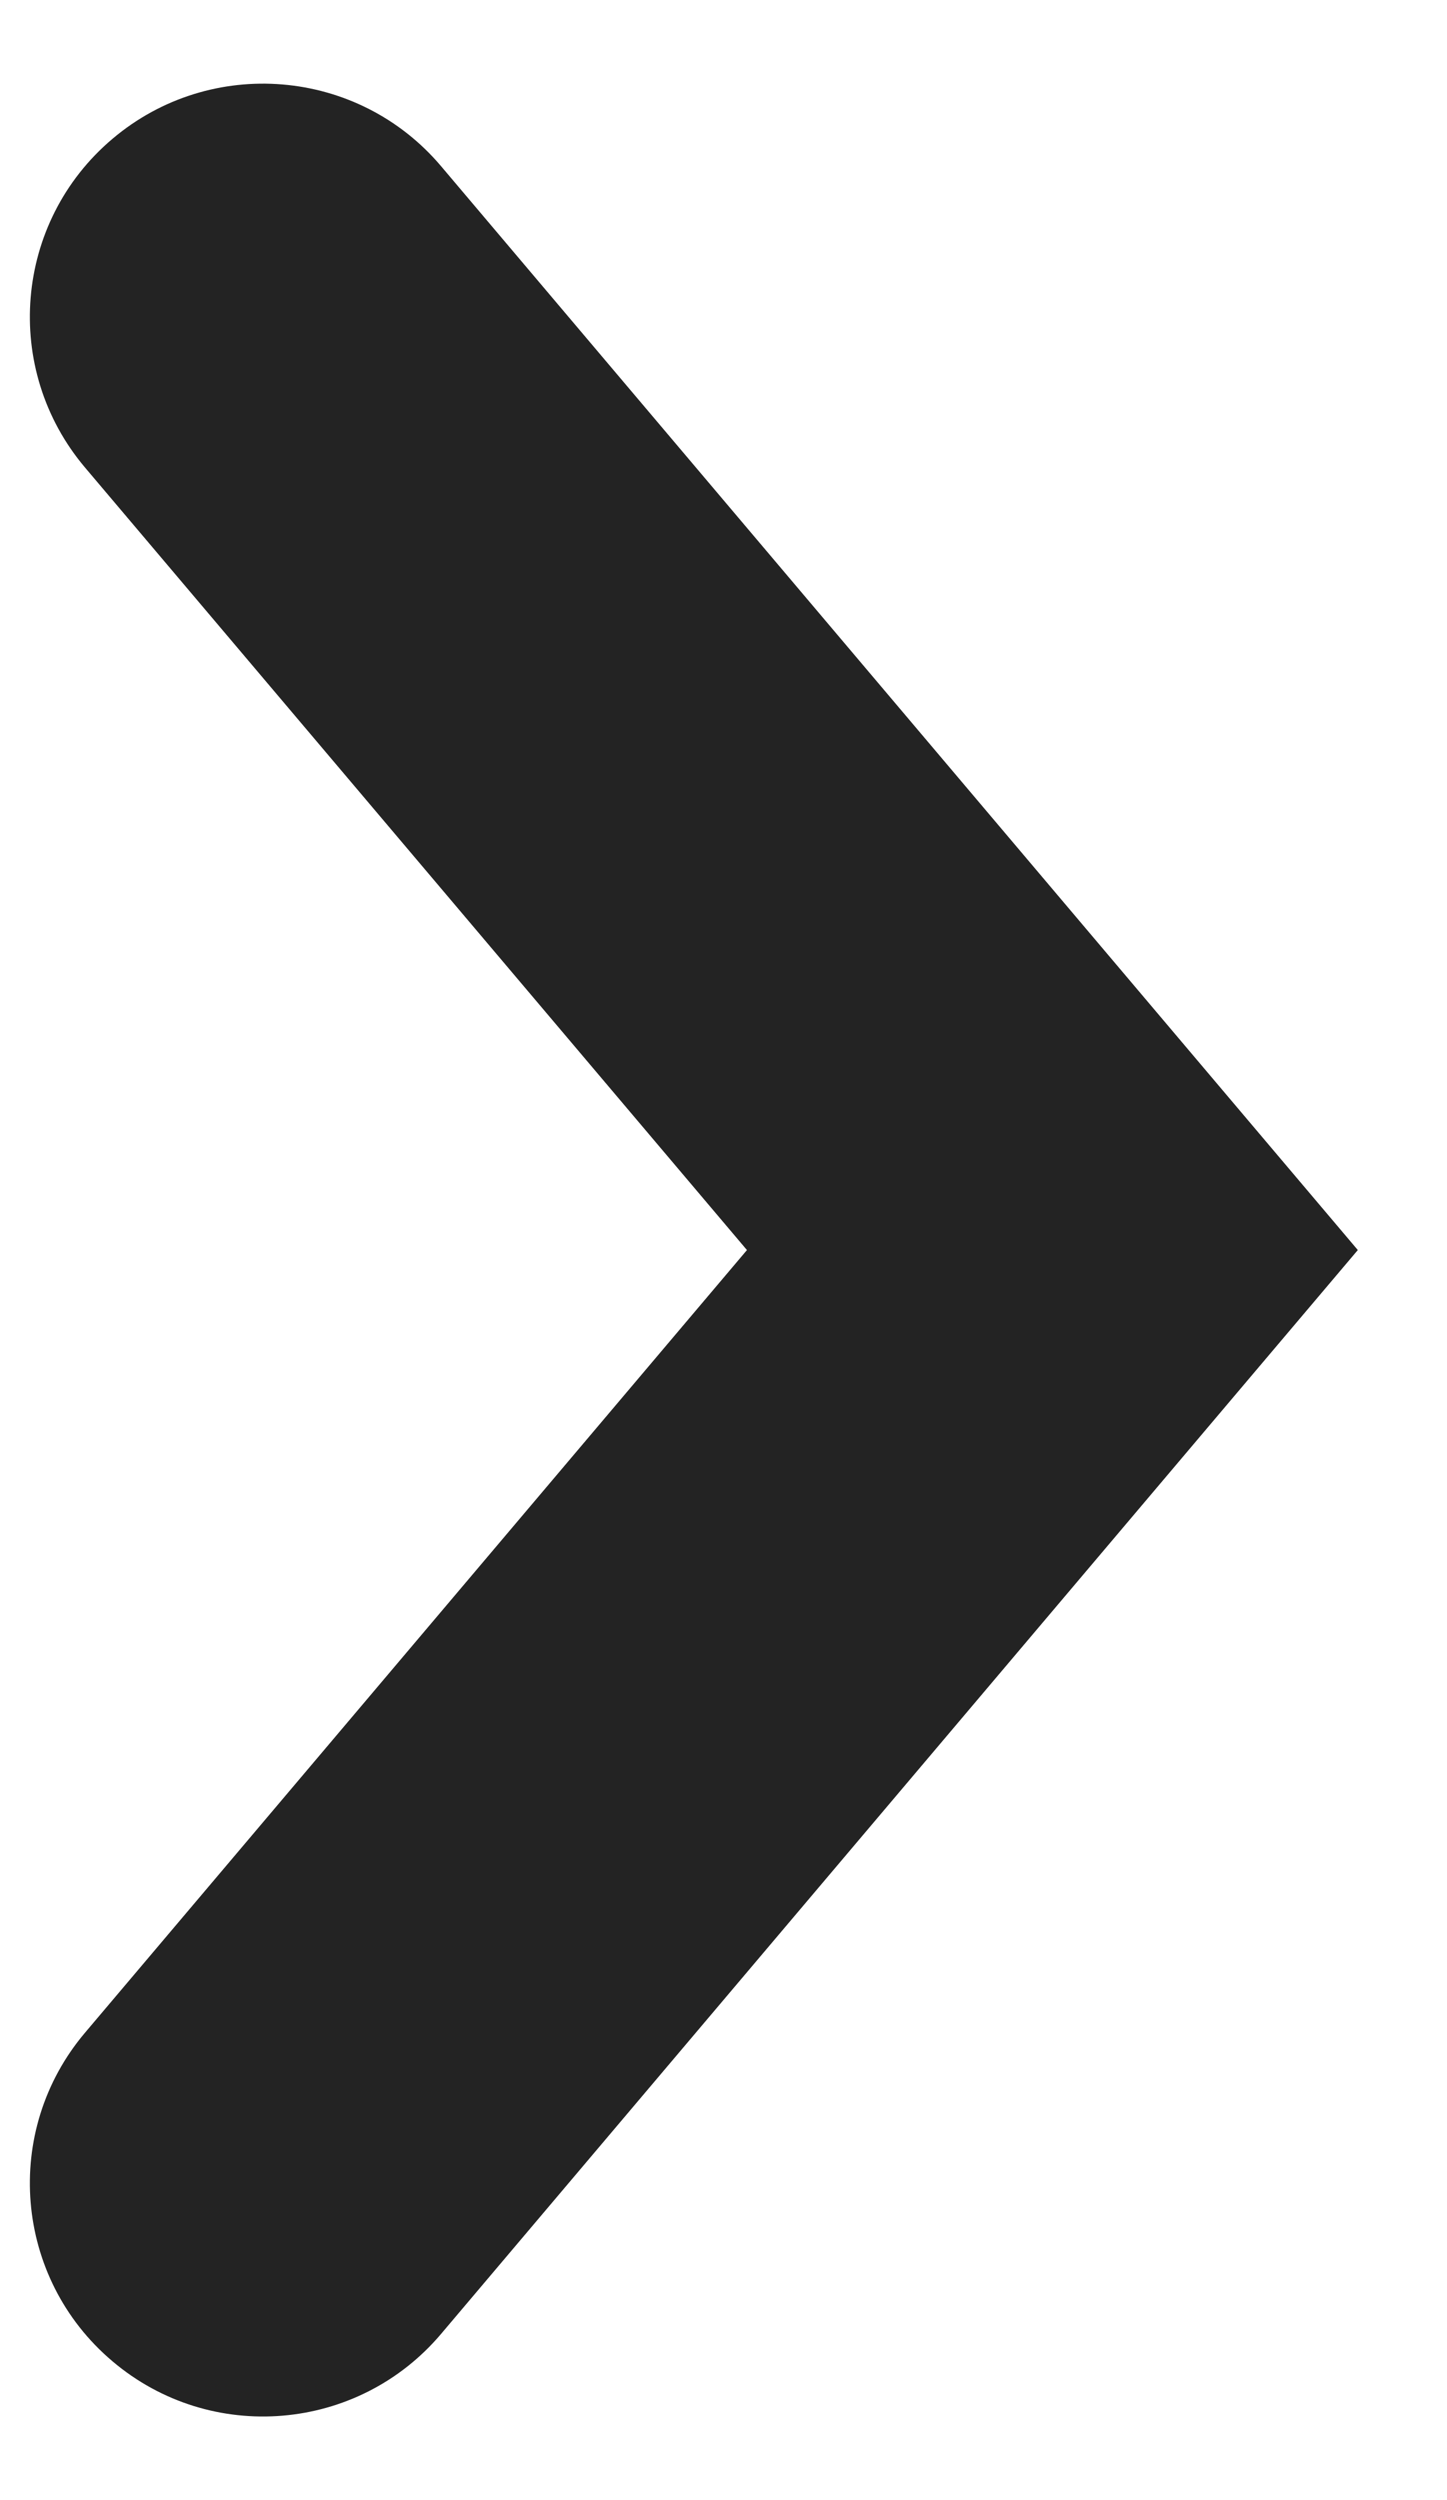 <svg width="11" height="19" viewBox="0 0 11 19" fill="none" xmlns="http://www.w3.org/2000/svg">
<path d="M0.647 15.447C0.014 16.194 0.107 17.313 0.855 17.945C1.602 18.578 2.721 18.484 3.353 17.737L0.647 15.447ZM8 9.5L9.353 10.645L10.322 9.5L9.353 8.355L8 9.5ZM3.353 1.263C2.721 0.516 1.602 0.423 0.855 1.055C0.107 1.687 0.014 2.806 0.647 3.554L3.353 1.263ZM3.353 17.737L9.353 10.645L6.647 8.355L0.647 15.447L3.353 17.737ZM9.353 8.355L3.353 1.263L0.647 3.554L6.647 10.645L9.353 8.355Z" fill="#232323"/>
</svg>
